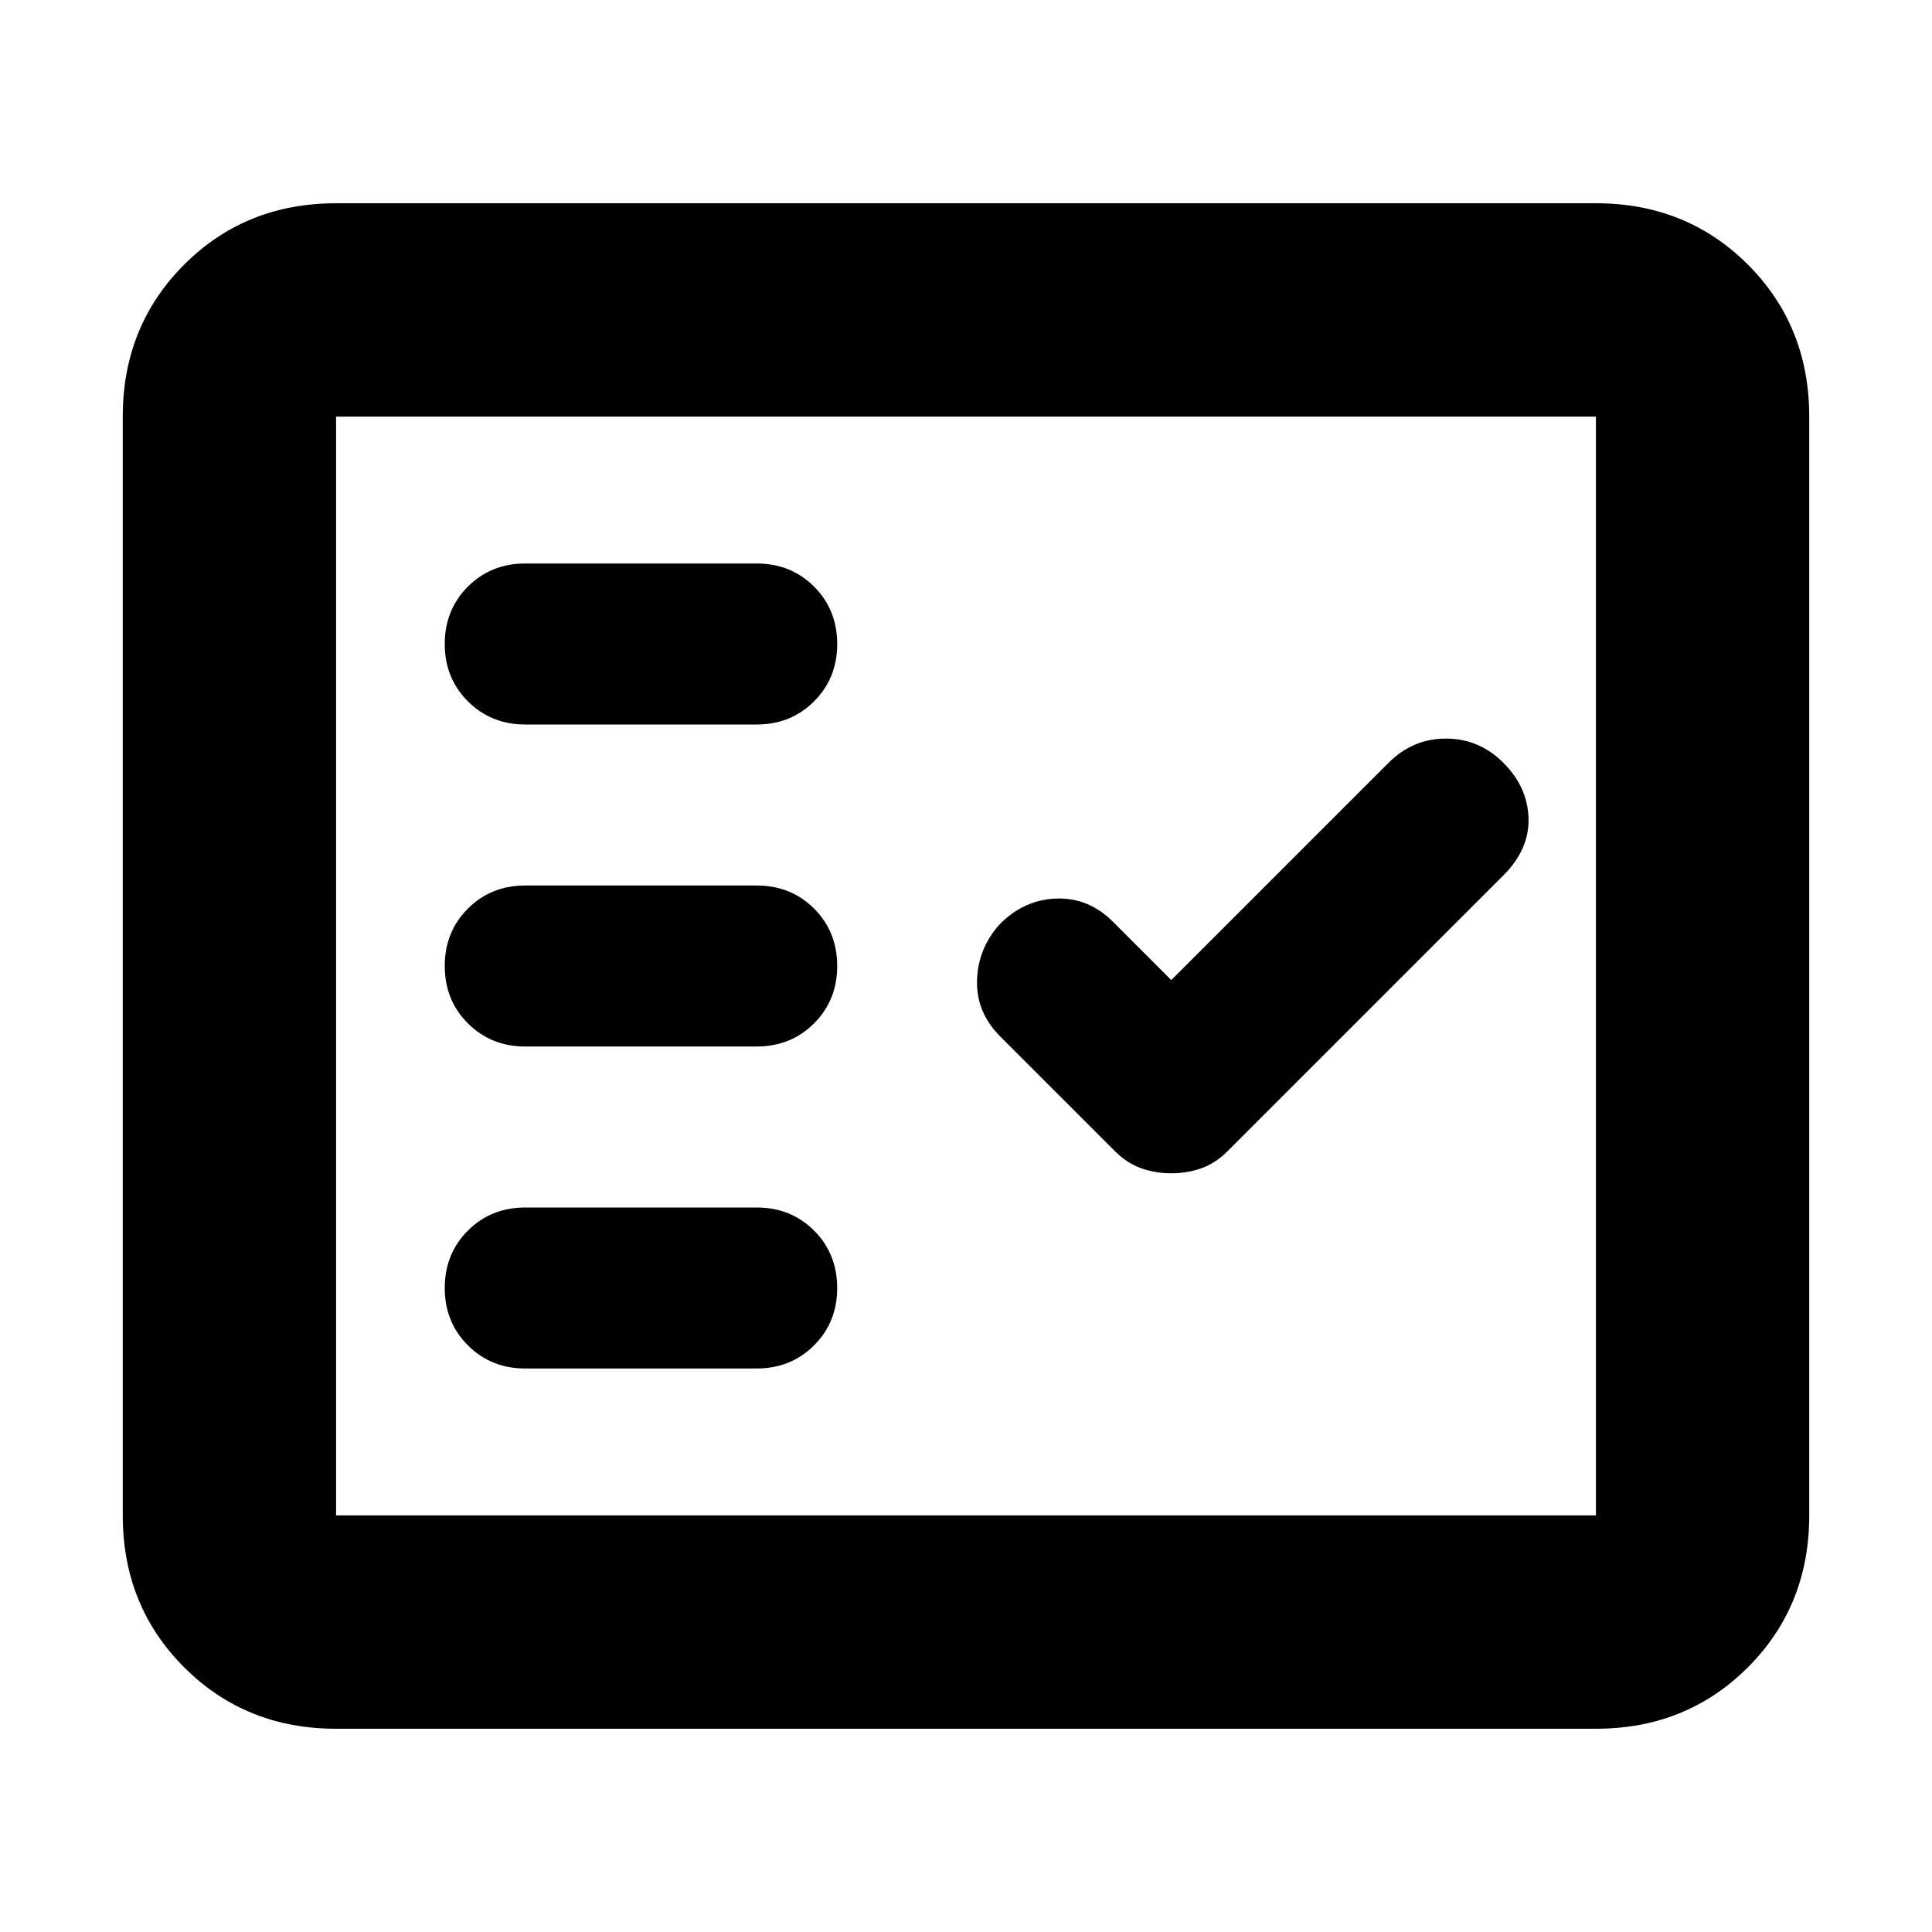 <svg xmlns="http://www.w3.org/2000/svg" height="24" width="24"><path d="M6.525 9H9.4Q9.825 9 10.113 8.712Q10.4 8.425 10.4 8Q10.4 7.575 10.113 7.287Q9.825 7 9.4 7H6.525Q6.1 7 5.812 7.287Q5.525 7.575 5.525 8Q5.525 8.425 5.812 8.712Q6.1 9 6.525 9ZM6.525 13H9.4Q9.825 13 10.113 12.712Q10.4 12.425 10.4 12Q10.4 11.575 10.113 11.287Q9.825 11 9.4 11H6.525Q6.1 11 5.812 11.287Q5.525 11.575 5.525 12Q5.525 12.425 5.812 12.712Q6.1 13 6.525 13ZM6.525 17H9.4Q9.825 17 10.113 16.712Q10.4 16.425 10.4 16Q10.4 15.575 10.113 15.287Q9.825 15 9.4 15H6.525Q6.1 15 5.812 15.287Q5.525 15.575 5.525 16Q5.525 16.425 5.812 16.712Q6.1 17 6.525 17ZM14.55 14.575Q14.75 14.575 14.925 14.512Q15.1 14.45 15.25 14.3L18.675 10.875Q19 10.55 18.988 10.162Q18.975 9.775 18.675 9.475Q18.375 9.175 17.962 9.175Q17.55 9.175 17.25 9.475L14.55 12.175L13.825 11.45Q13.525 11.15 13.125 11.162Q12.725 11.175 12.425 11.475Q12.15 11.775 12.137 12.175Q12.125 12.575 12.425 12.875L13.85 14.3Q14 14.45 14.175 14.512Q14.35 14.575 14.55 14.575ZM4.175 21.475Q3.05 21.475 2.288 20.712Q1.525 19.95 1.525 18.825V5.175Q1.525 4.05 2.288 3.287Q3.05 2.525 4.175 2.525H19.825Q20.95 2.525 21.713 3.287Q22.475 4.05 22.475 5.175V18.825Q22.475 19.95 21.713 20.712Q20.95 21.475 19.825 21.475ZM4.175 18.825H19.825Q19.825 18.825 19.825 18.825Q19.825 18.825 19.825 18.825V5.175Q19.825 5.175 19.825 5.175Q19.825 5.175 19.825 5.175H4.175Q4.175 5.175 4.175 5.175Q4.175 5.175 4.175 5.175V18.825Q4.175 18.825 4.175 18.825Q4.175 18.825 4.175 18.825ZM4.175 18.825Q4.175 18.825 4.175 18.825Q4.175 18.825 4.175 18.825V5.175Q4.175 5.175 4.175 5.175Q4.175 5.175 4.175 5.175Q4.175 5.175 4.175 5.175Q4.175 5.175 4.175 5.175V18.825Q4.175 18.825 4.175 18.825Q4.175 18.825 4.175 18.825Z"/></svg>